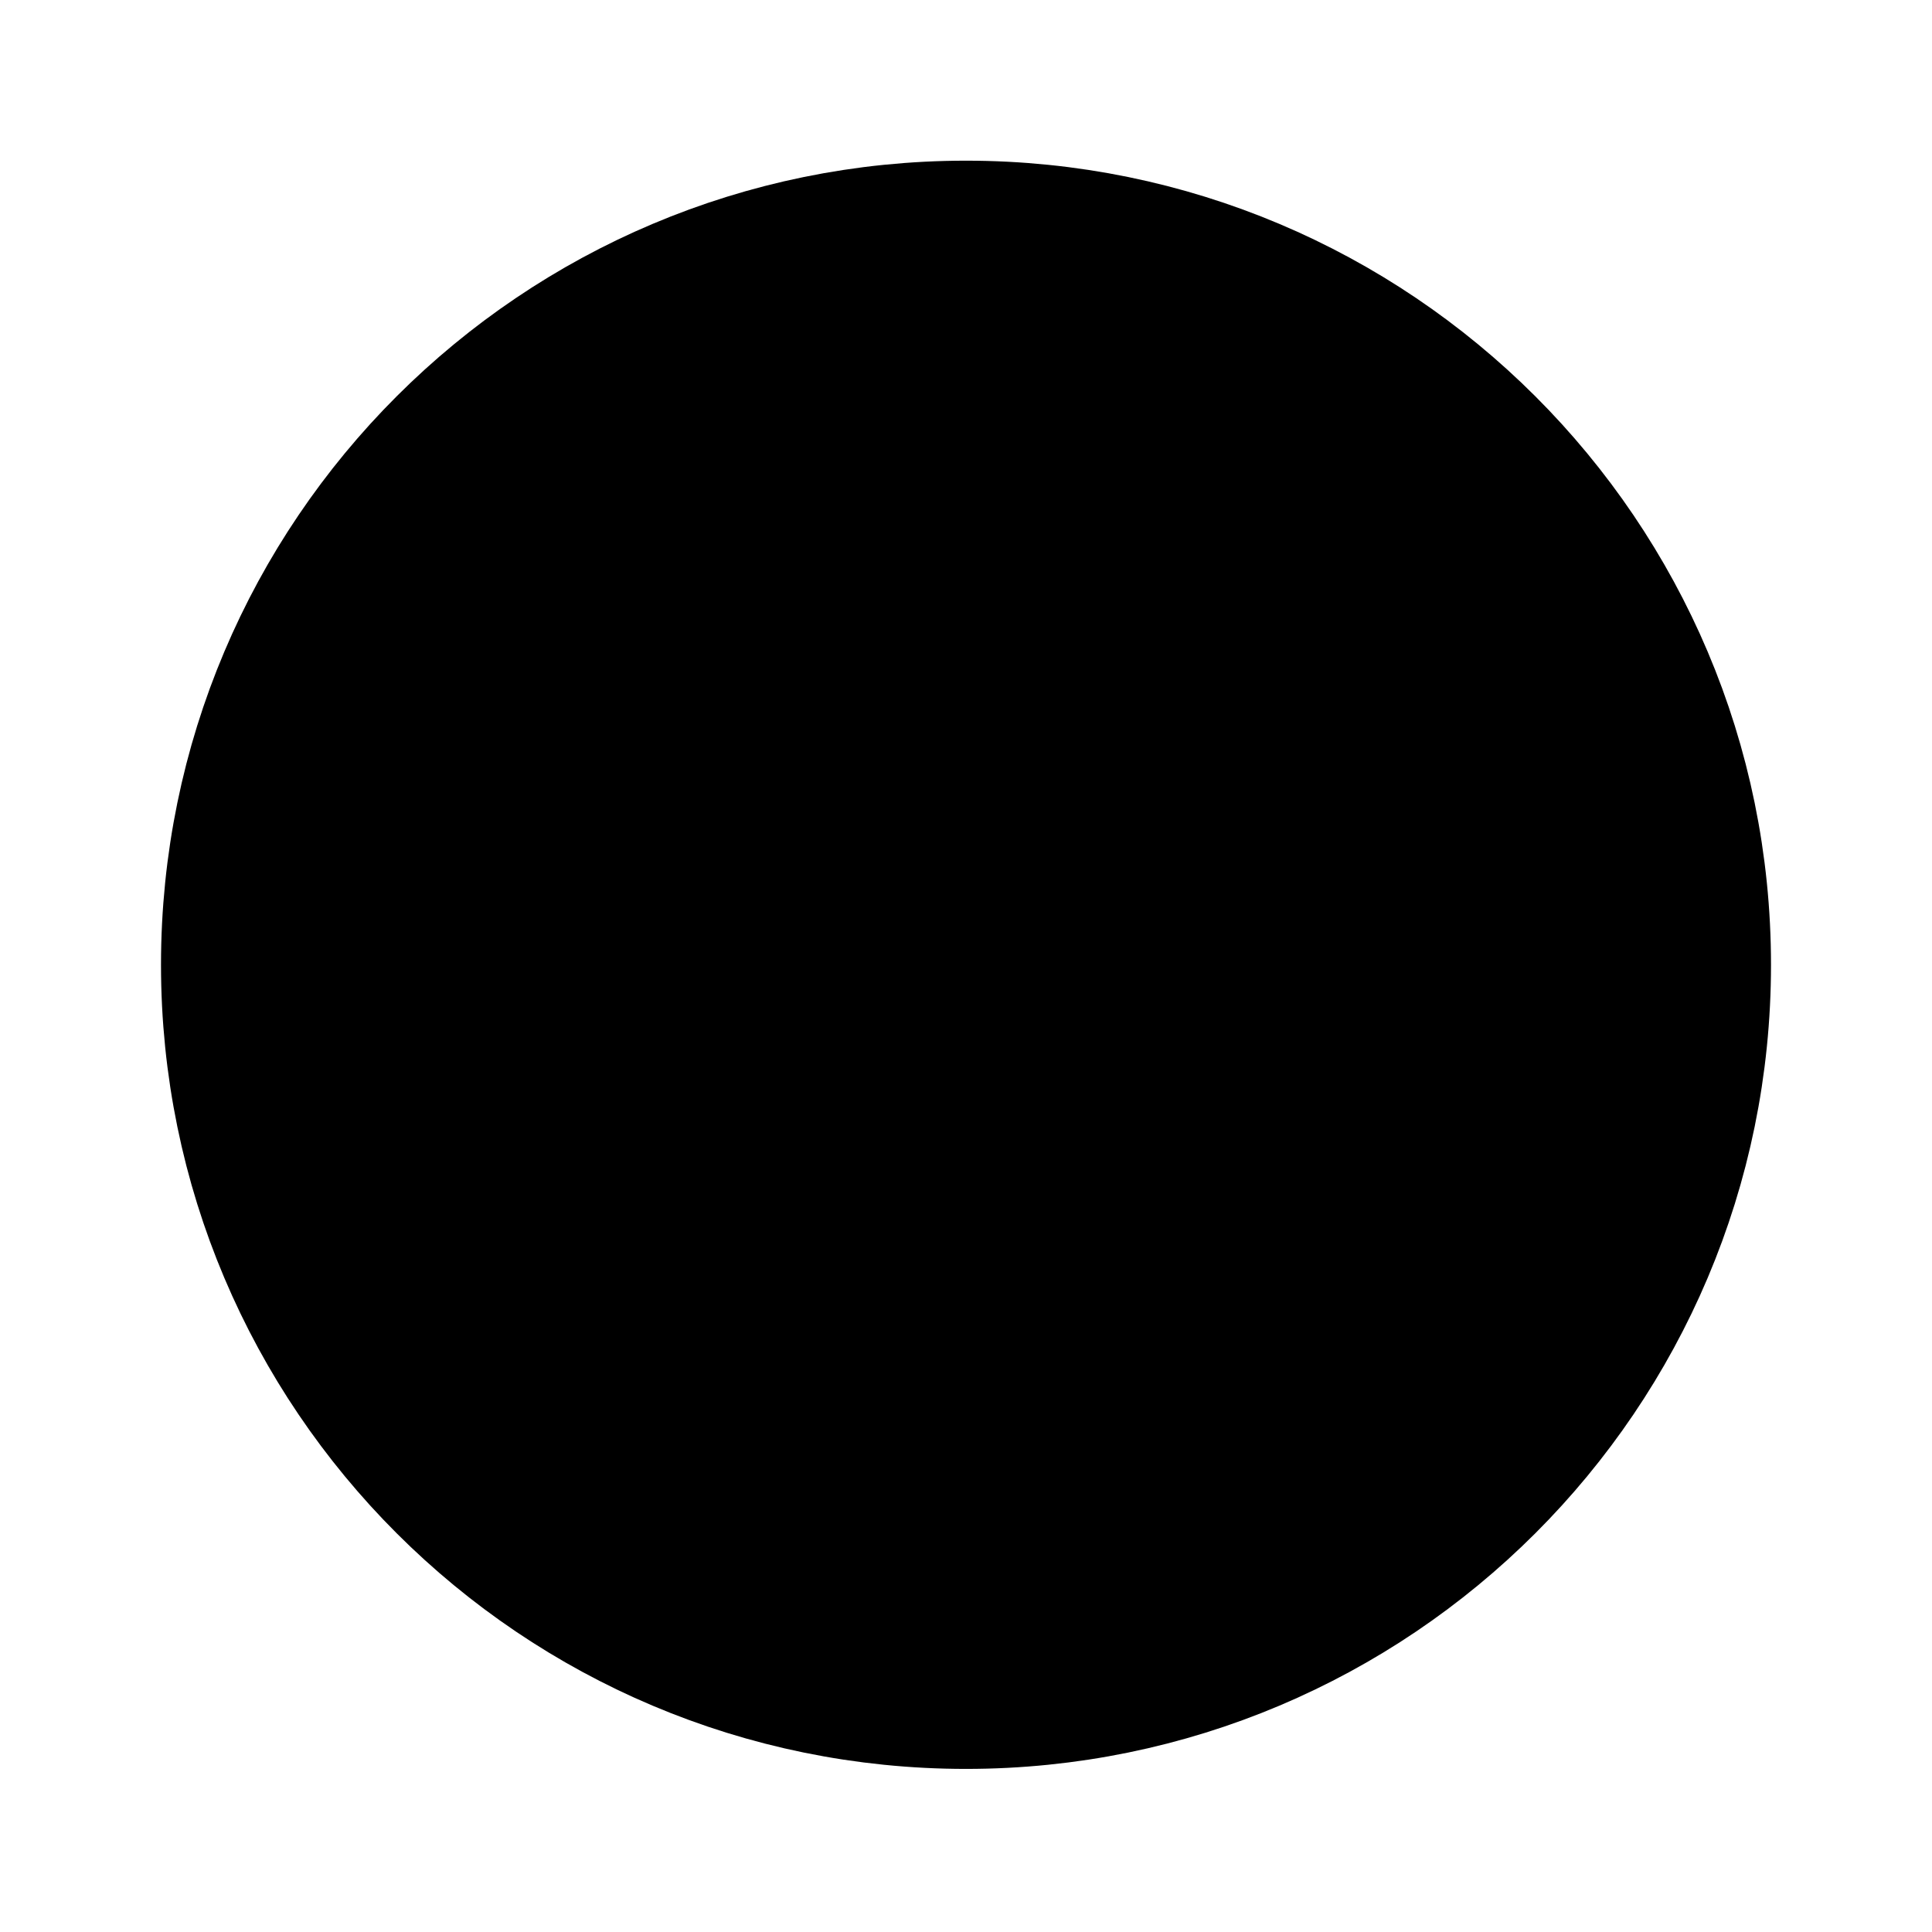 <svg width="24" height="24" viewBox="0 0 24 24" xmlns="http://www.w3.org/2000/svg">
    <path d="M12 8.989L12 11.985M12 11.985L12 14.981M12 11.985L15 11.985M12 11.985L9 11.985M21 11.985C21 16.949 16.971 20.974 12 20.974C7.029 20.974 3 16.949 3 11.985C3 7.021 7.029 2.996 12 2.996C16.971 2.996 21 7.021 21 11.985Z"
          stroke="currentColor" stroke-width="2" stroke-linecap="round" stroke-linejoin="round"/>
</svg>
